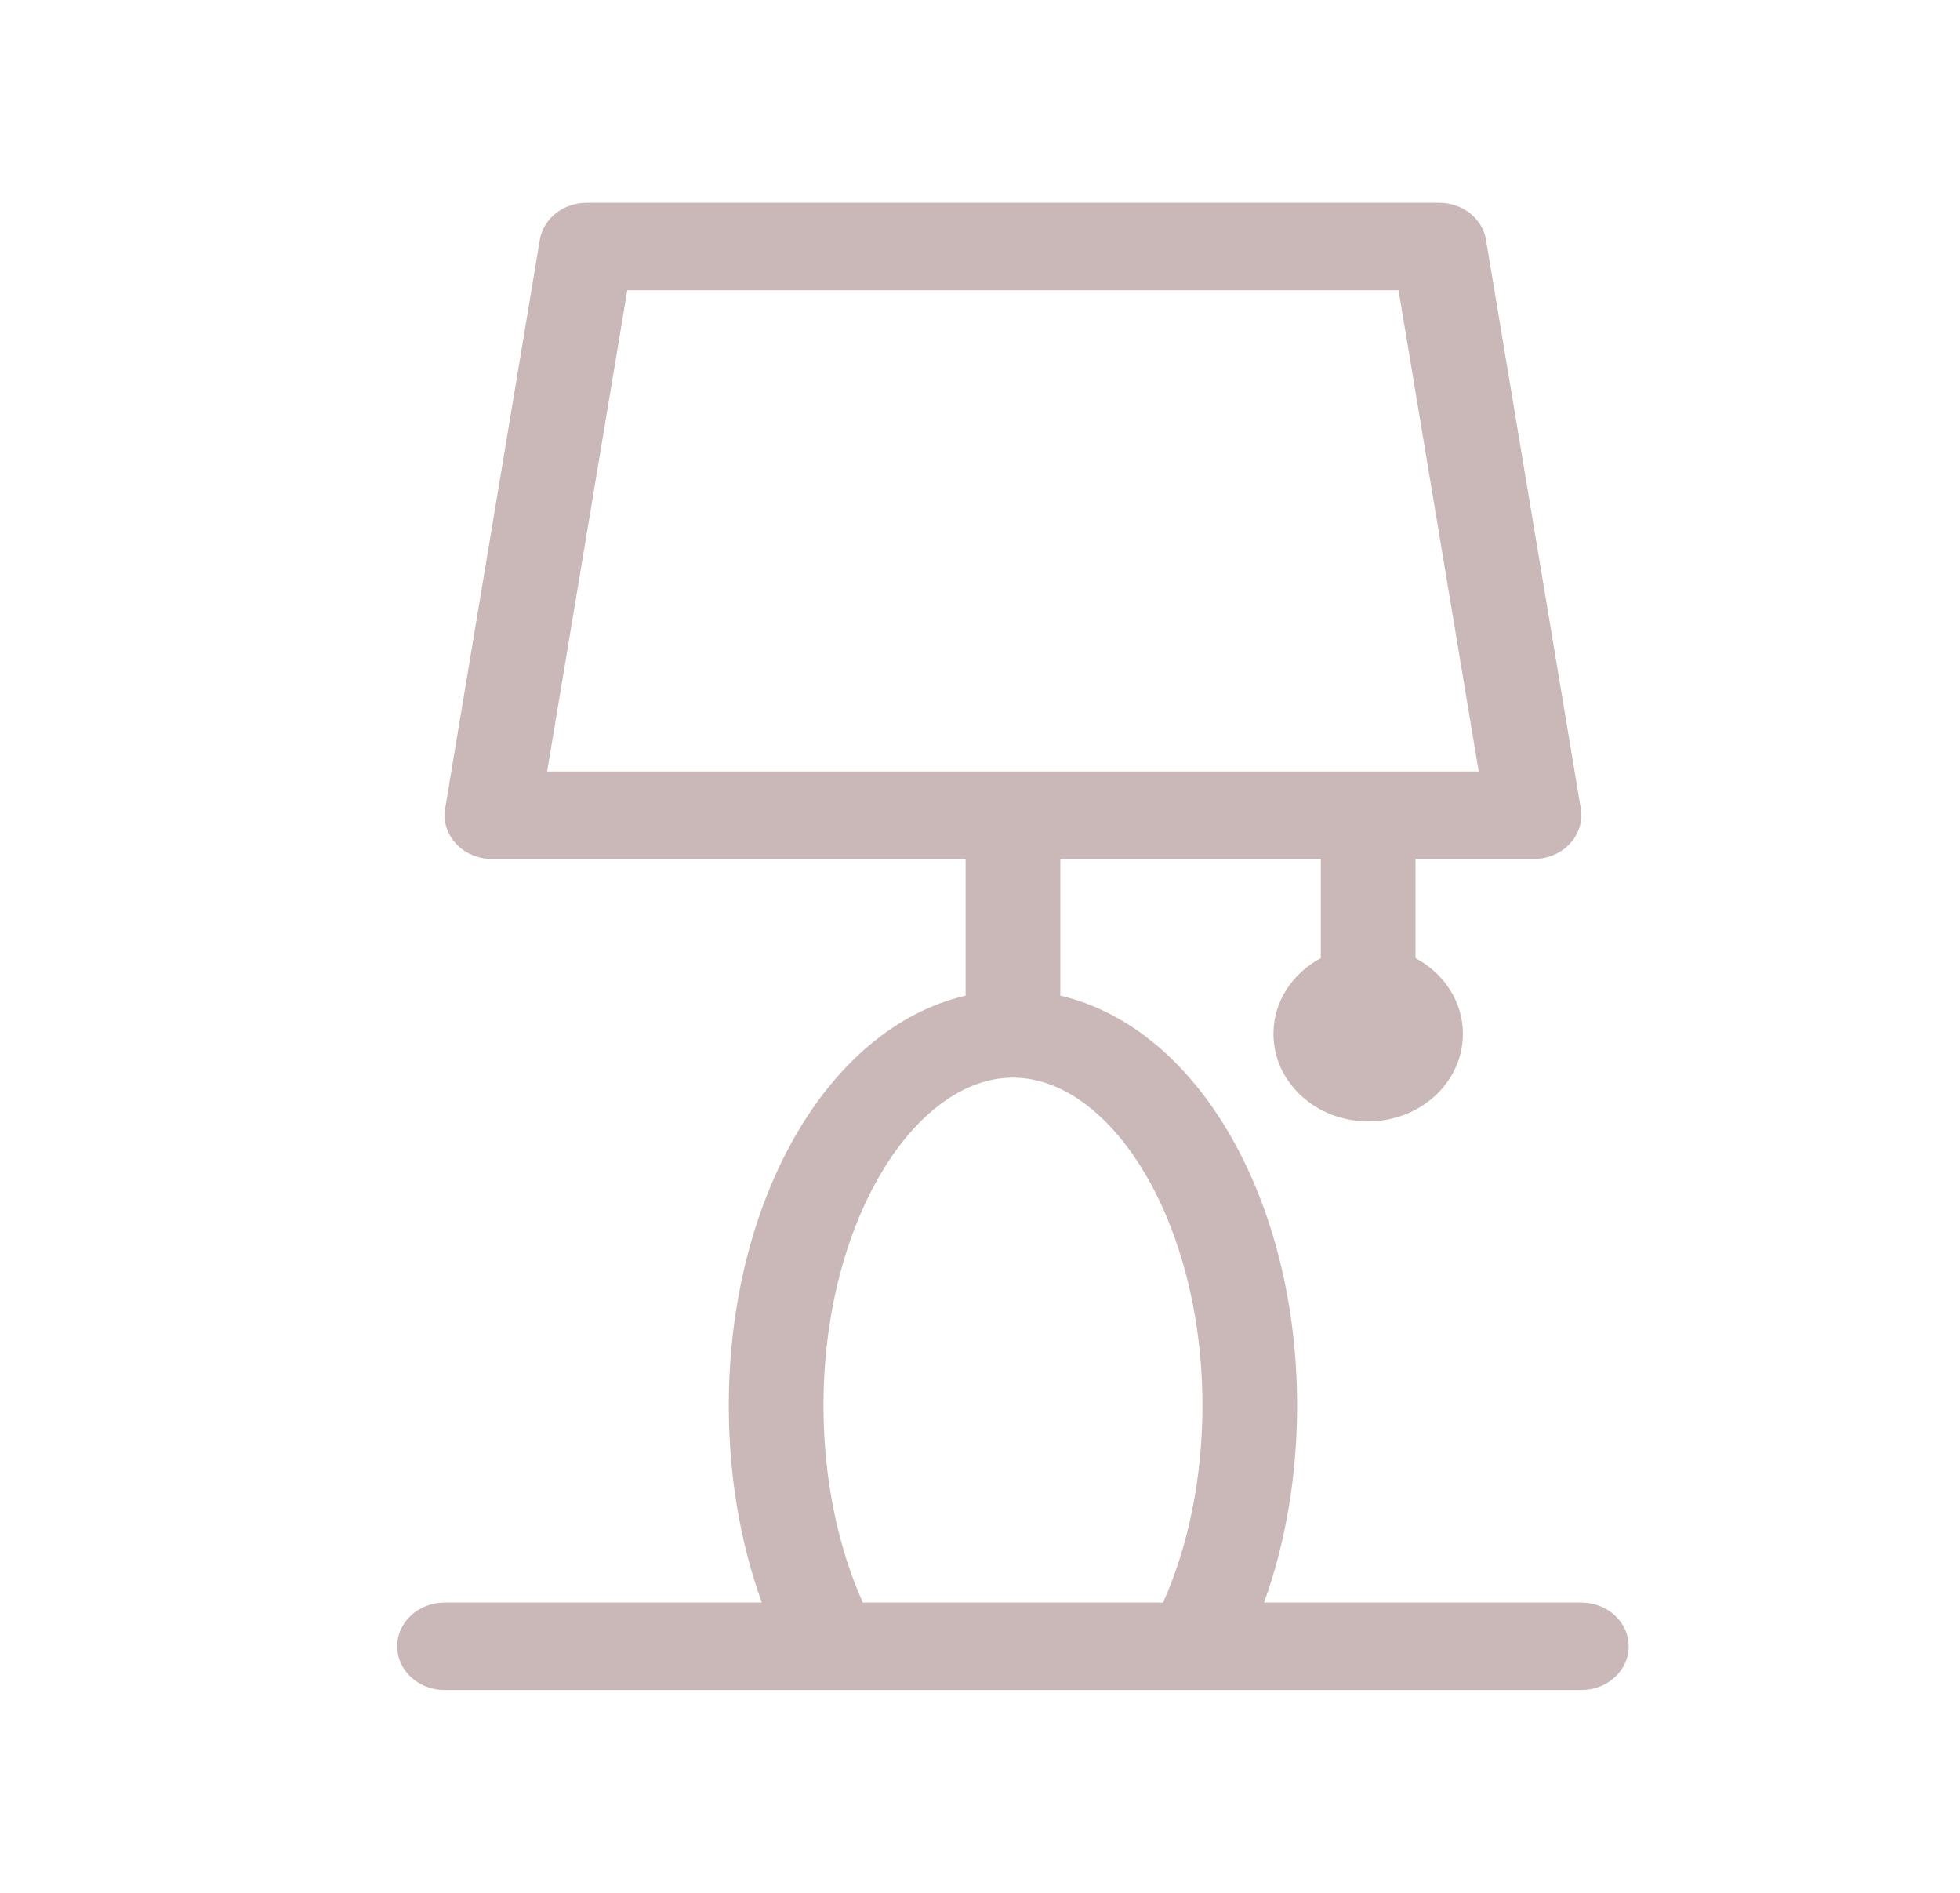 <svg width="29" height="28" viewBox="0 0 29 28" fill="none" xmlns="http://www.w3.org/2000/svg">
<path d="M15.688 12.706V14.728C17.745 15.208 19.192 17.778 19.192 20.794C19.192 21.828 19.021 22.824 18.703 23.706H23.397C23.784 23.706 24.098 23.996 24.098 24.353C24.098 24.71 23.784 25 23.397 25H6.578C6.191 25 5.877 24.71 5.877 24.353C5.877 23.996 6.191 23.706 6.578 23.706H11.272C10.953 22.824 10.783 21.828 10.783 20.794C10.783 17.778 12.23 15.208 14.287 14.728V12.706H7.279C6.849 12.706 6.521 12.353 6.586 11.96L7.987 3.549C8.04 3.233 8.334 3 8.68 3H21.294C21.64 3 21.935 3.233 21.987 3.549L23.389 11.96C23.454 12.352 23.126 12.706 22.696 12.706H20.944V14.173C21.363 14.397 21.645 14.815 21.645 15.294C21.645 16.009 21.017 16.588 20.243 16.588C19.469 16.588 18.842 16.009 18.842 15.294C18.842 14.815 19.123 14.397 19.543 14.173V12.706H15.688ZM17.209 23.706C17.582 22.872 17.791 21.861 17.791 20.794C17.791 18.067 16.436 15.941 14.987 15.941C13.539 15.941 12.184 18.067 12.184 20.794C12.184 21.861 12.393 22.872 12.766 23.706H17.209ZM8.095 11.412H21.879L20.693 4.294H9.281L8.095 11.412Z" fill="#CAB7B7"/>
</svg>
